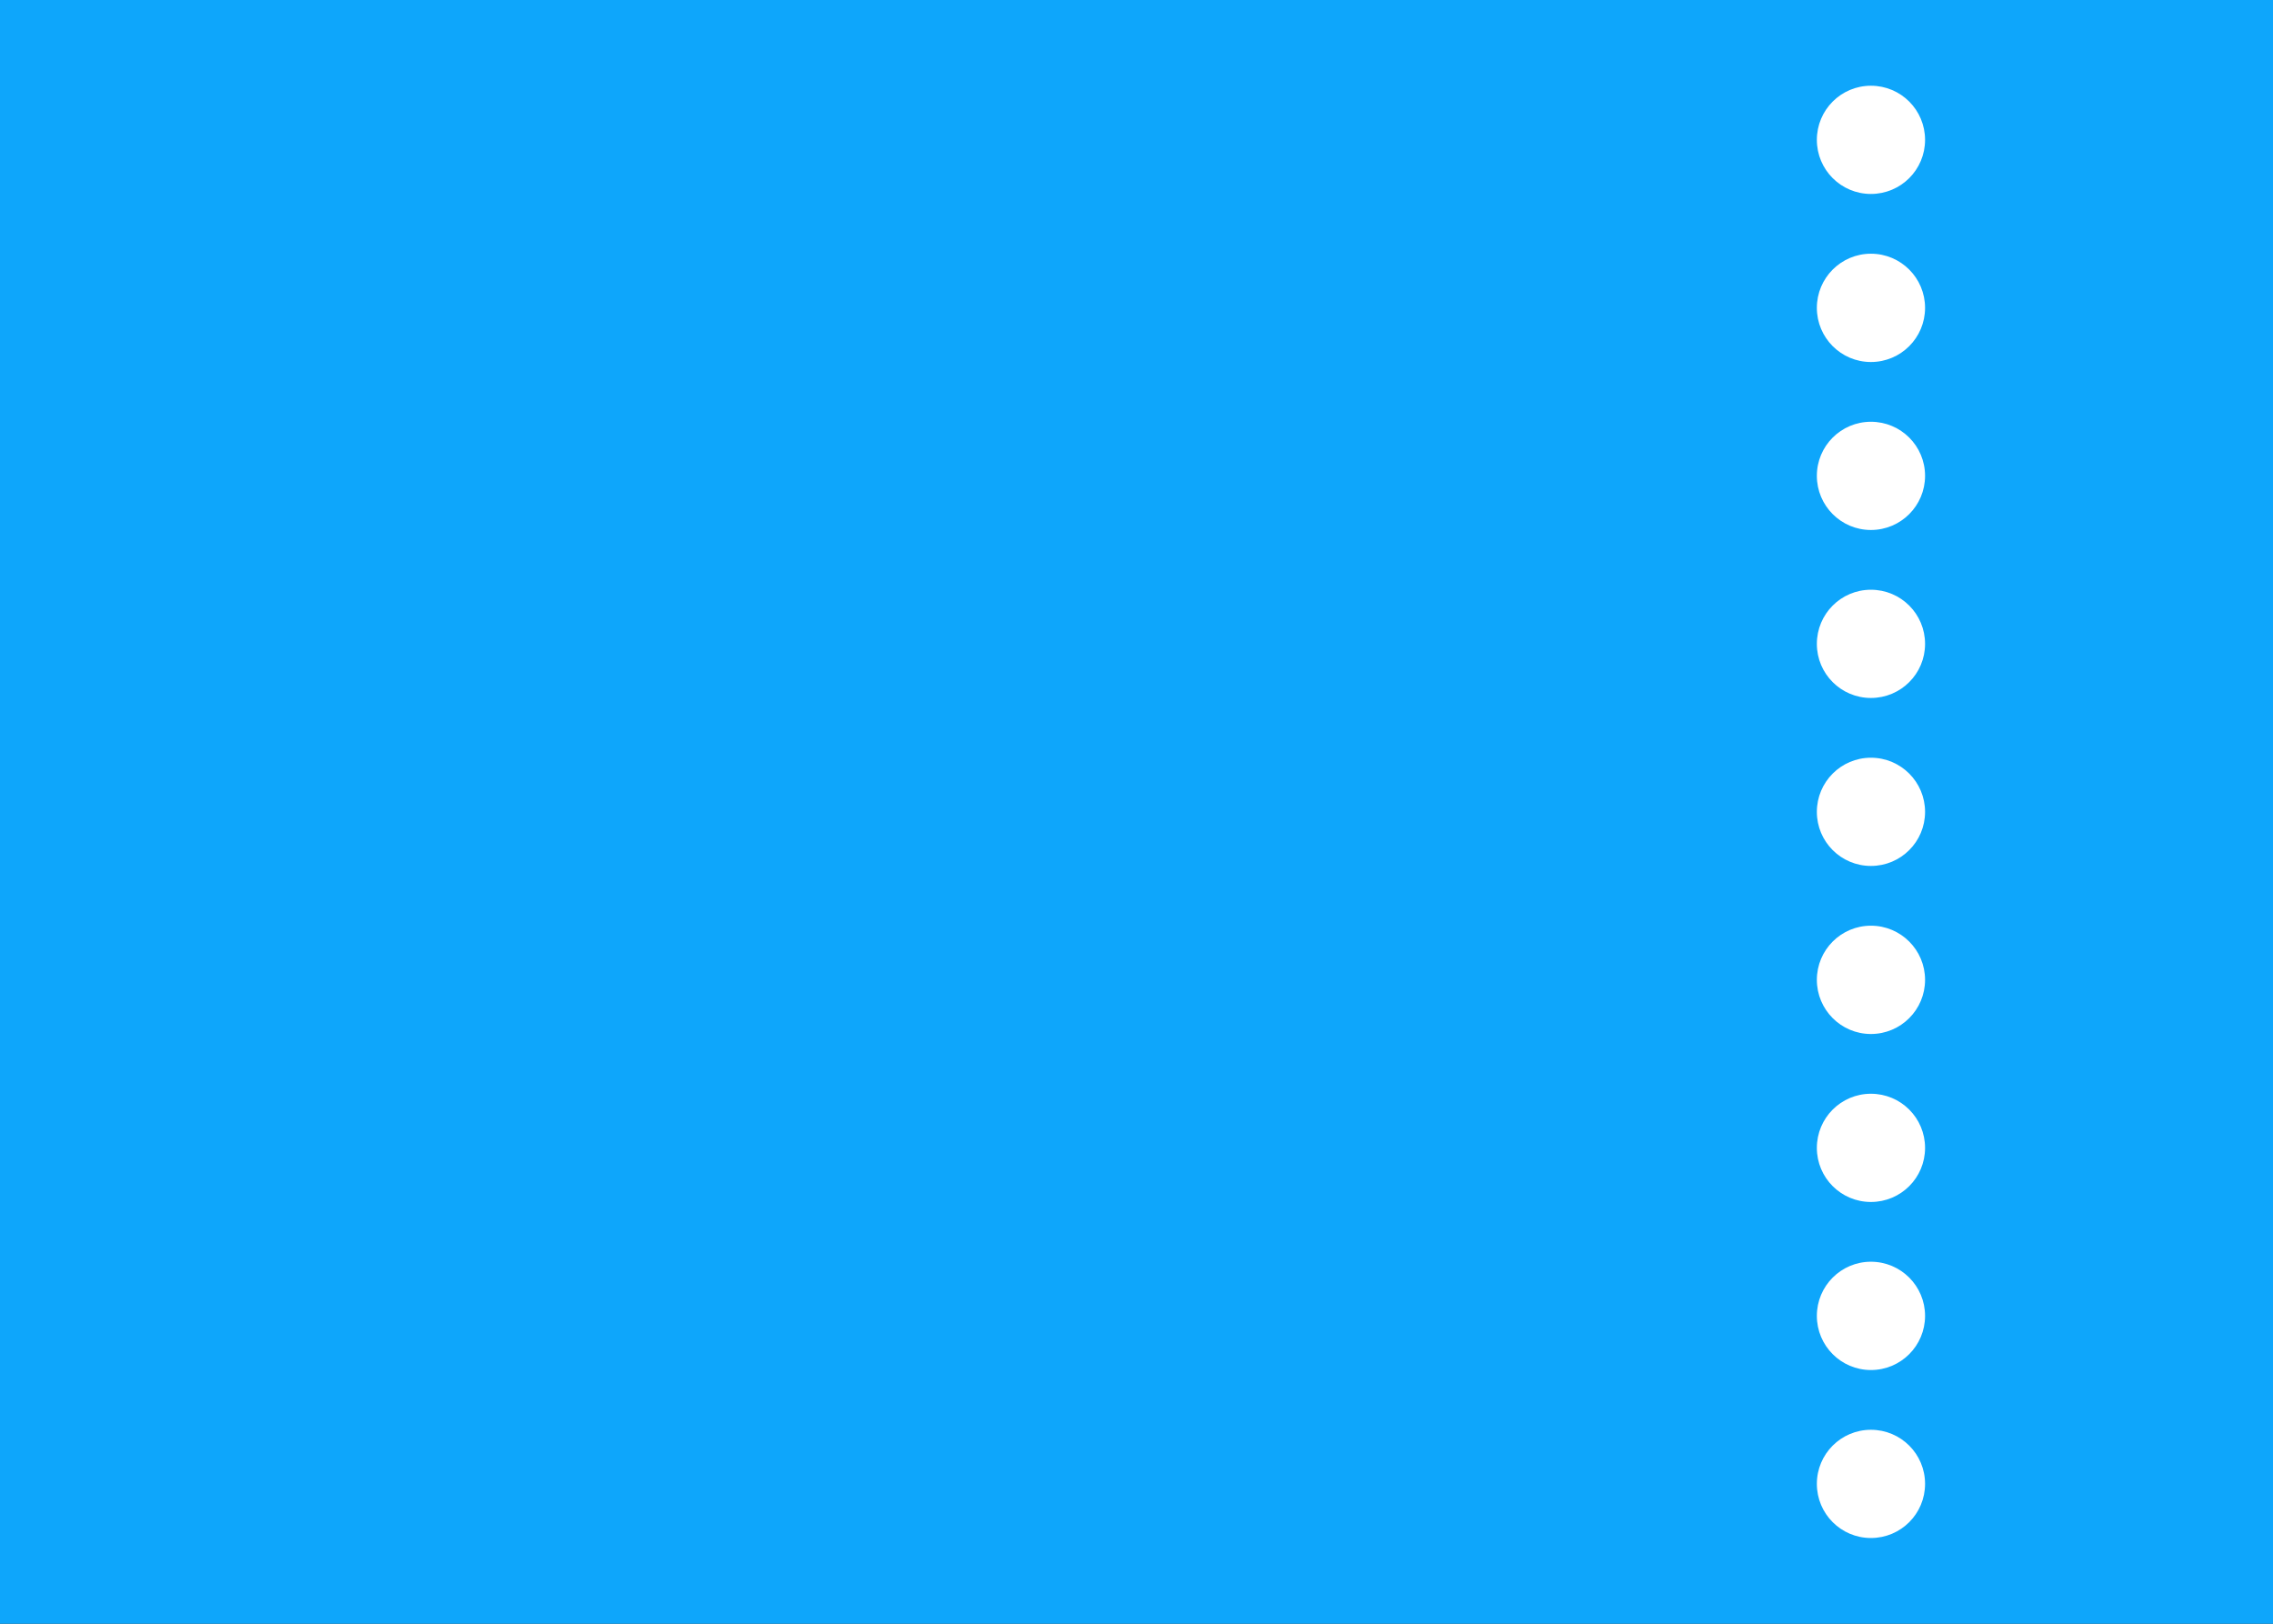<svg width="28" height="20" viewBox="0 0 28 20" fill="none" xmlns="http://www.w3.org/2000/svg">
<rect x="0" y="0" width="28" height="20" fill="#333333" stroke="none"/>
<g clip-path="url(#clip0_8_545)">
<rect width="28" height="20" fill="#0EA6FB"/>
<path fill-rule="evenodd" clip-rule="evenodd" d="M23.047 2.389C23.416 2.389 23.714 2.091 23.714 1.723C23.714 1.354 23.416 1.056 23.047 1.056C22.679 1.056 22.381 1.354 22.381 1.723C22.381 2.091 22.679 2.389 23.047 2.389ZM23.047 8.597C23.416 8.597 23.714 8.299 23.714 7.931C23.714 7.562 23.416 7.264 23.047 7.264C22.679 7.264 22.381 7.562 22.381 7.931C22.381 8.299 22.679 8.597 23.047 8.597ZM23.714 14.139C23.714 14.507 23.416 14.805 23.047 14.805C22.679 14.805 22.381 14.507 22.381 14.139C22.381 13.77 22.679 13.472 23.047 13.472C23.416 13.472 23.714 13.77 23.714 14.139ZM23.047 4.459C23.416 4.459 23.714 4.16 23.714 3.792C23.714 3.424 23.416 3.125 23.047 3.125C22.679 3.125 22.381 3.424 22.381 3.792C22.381 4.16 22.679 4.459 23.047 4.459ZM23.714 10C23.714 10.368 23.416 10.666 23.047 10.666C22.679 10.666 22.381 10.368 22.381 10C22.381 9.632 22.679 9.333 23.047 9.333C23.416 9.333 23.714 9.632 23.714 10ZM23.047 16.875C23.416 16.875 23.714 16.576 23.714 16.208C23.714 15.84 23.416 15.541 23.047 15.541C22.679 15.541 22.381 15.84 22.381 16.208C22.381 16.576 22.679 16.875 23.047 16.875ZM23.714 5.861C23.714 6.229 23.416 6.528 23.047 6.528C22.679 6.528 22.381 6.229 22.381 5.861C22.381 5.493 22.679 5.195 23.047 5.195C23.416 5.195 23.714 5.493 23.714 5.861ZM23.047 12.736C23.416 12.736 23.714 12.437 23.714 12.069C23.714 11.701 23.416 11.402 23.047 11.402C22.679 11.402 22.381 11.701 22.381 12.069C22.381 12.437 22.679 12.736 23.047 12.736ZM23.714 18.277C23.714 18.646 23.416 18.944 23.047 18.944C22.679 18.944 22.381 18.646 22.381 18.277C22.381 17.909 22.679 17.611 23.047 17.611C23.416 17.611 23.714 17.909 23.714 18.277Z" fill="white"/>
</g>
<defs>
<clipPath id="clip0_8_545">
<rect width="28" height="20" fill="white"/>
</clipPath>
</defs>
</svg>
